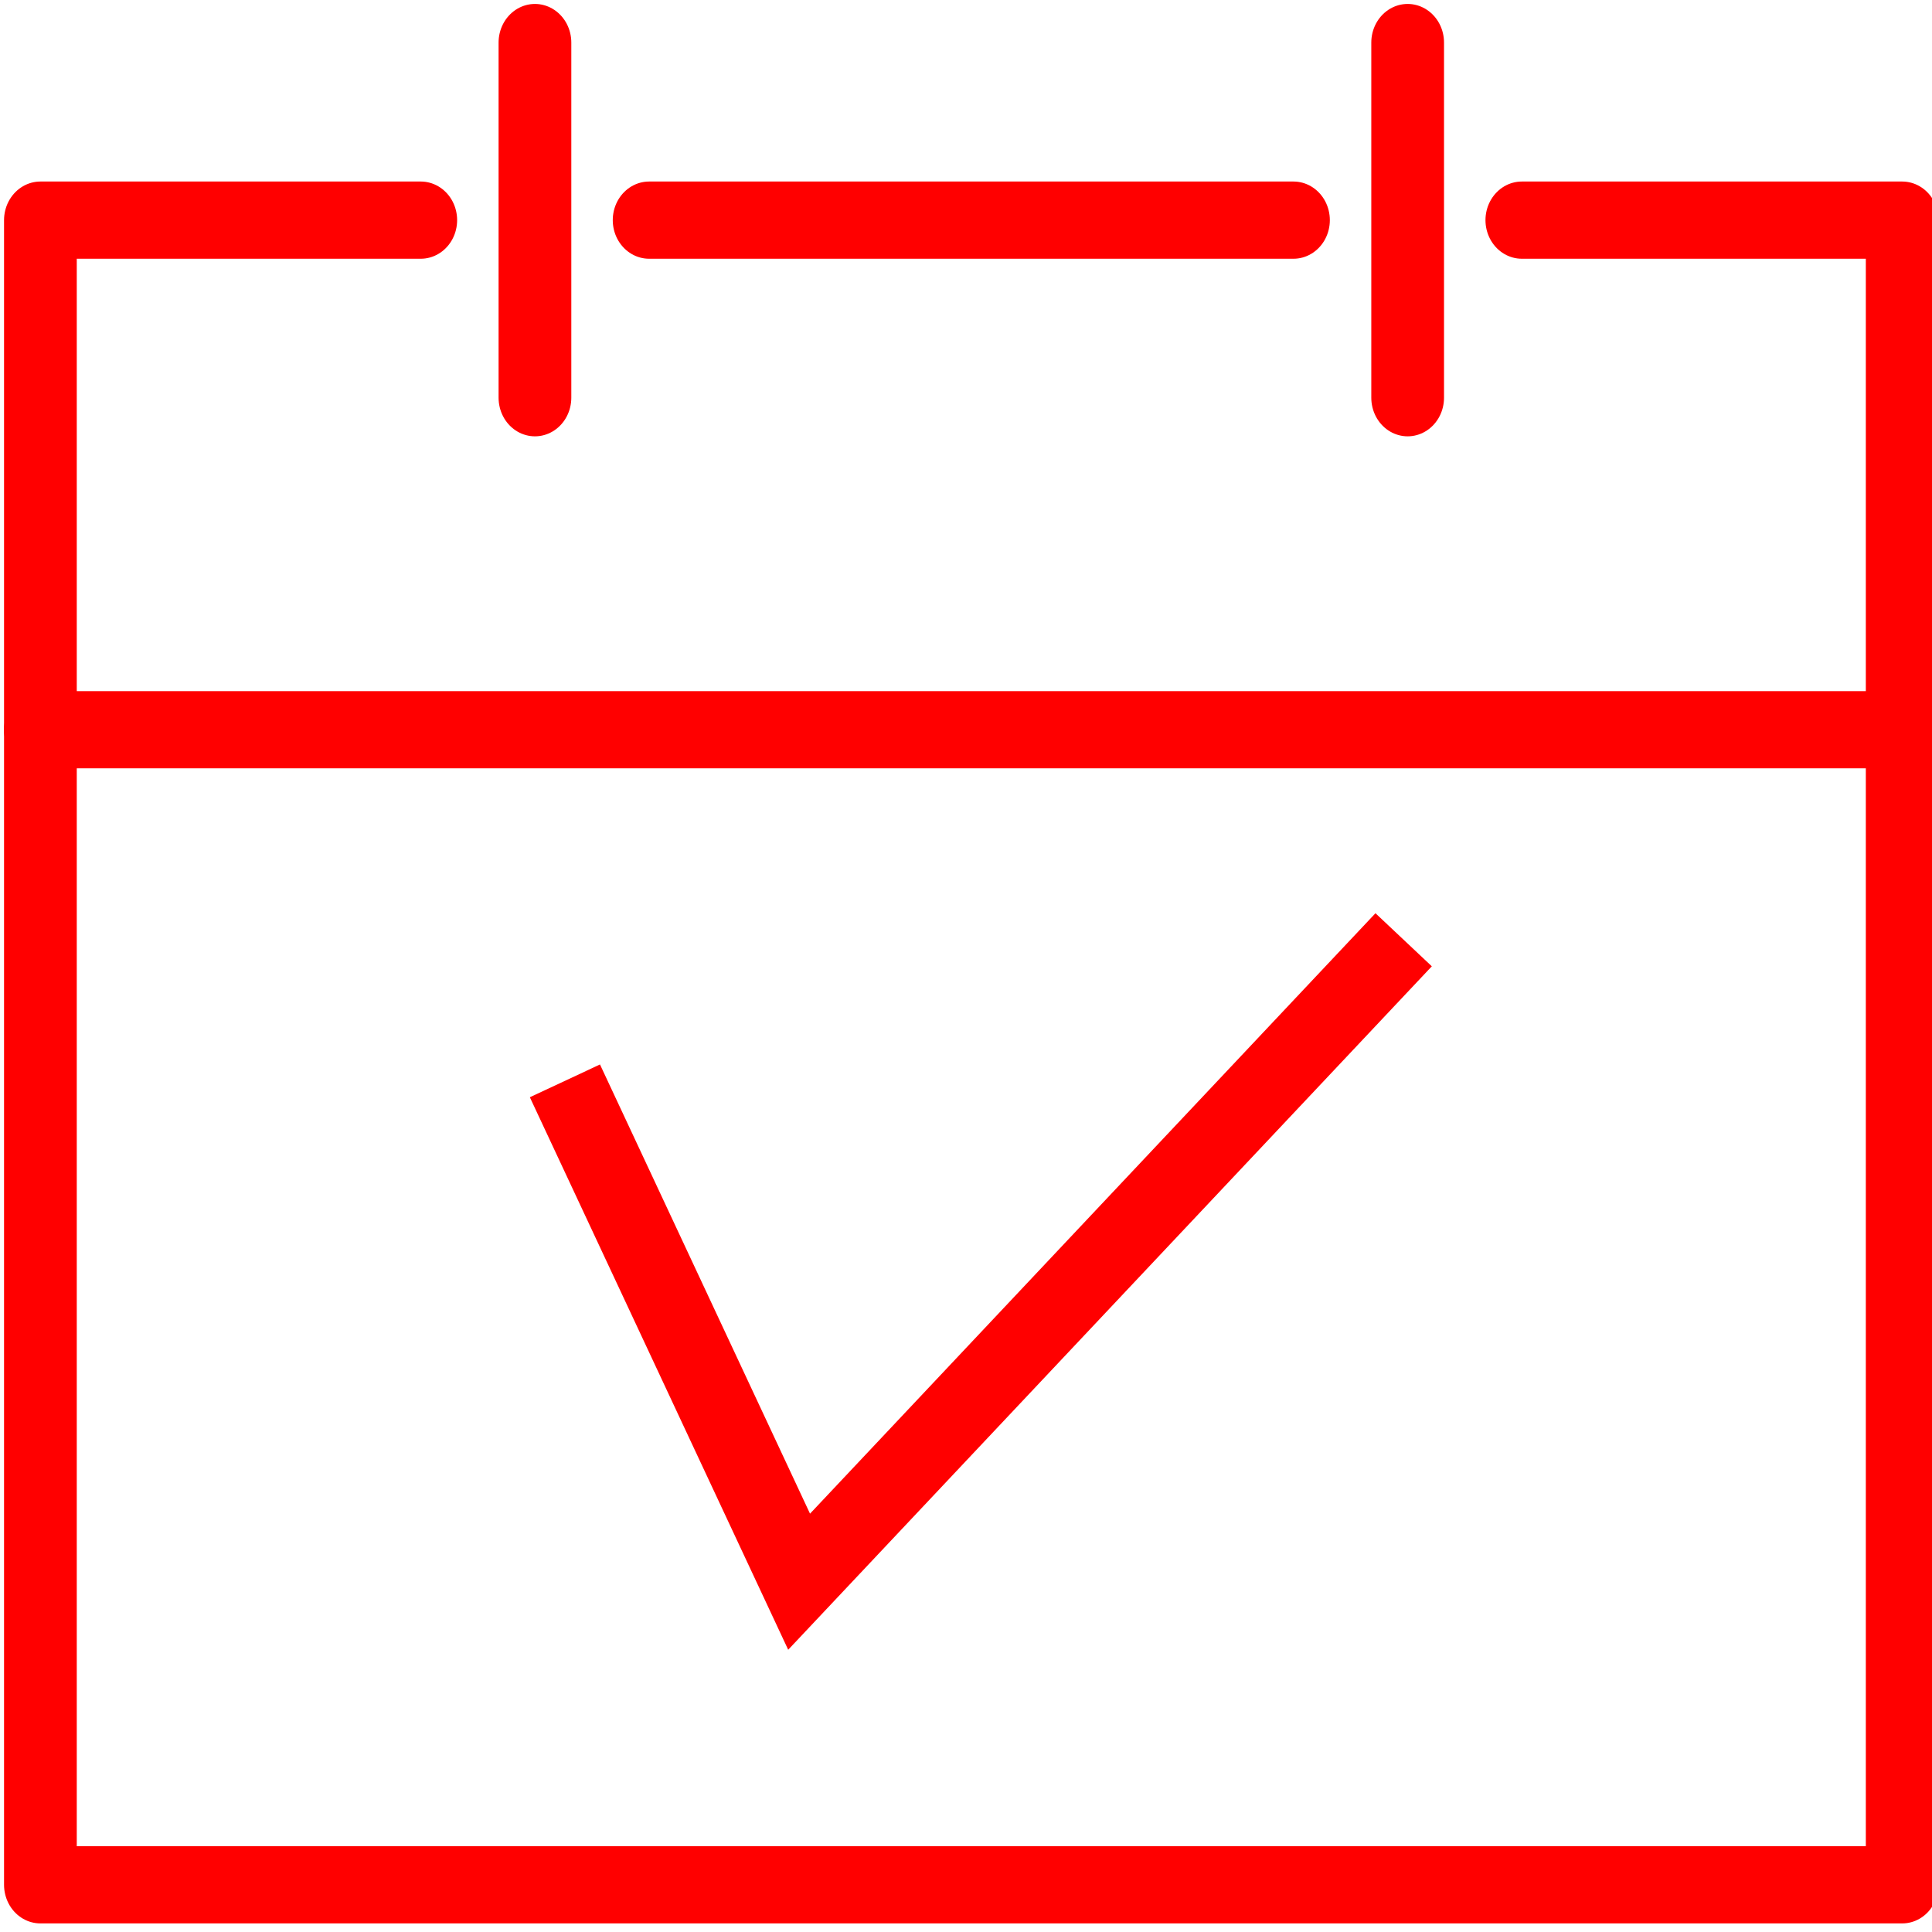 <?xml version="1.0" encoding="UTF-8" standalone="no"?>
<svg
   xmlns:dc="http://purl.org/dc/elements/1.1/"
   xmlns:cc="http://creativecommons.org/ns#"
   xmlns:rdf="http://www.w3.org/1999/02/22-rdf-syntax-ns#"
   xmlns:svg="http://www.w3.org/2000/svg"
   xmlns="http://www.w3.org/2000/svg"
   xmlns:sodipodi="http://sodipodi.sourceforge.net/DTD/sodipodi-0.dtd"
   xmlns:inkscape="http://www.inkscape.org/namespaces/inkscape"
   enable-background="new 0 0 512 512"
   height="280"
   id="Layer_1"
   version="1.1"
   viewBox="0 0 280 280"
   width="280"
   xml:space="preserve"
   sodipodi:docname="iconToday.svg"
   inkscape:version="1.0 (4035a4fb49, 2020-05-01)"><defs
     id="defs17" /><sodipodi:namedview
     inkscape:document-rotation="0"
     pagecolor="#ffffff"
     bordercolor="#666666"
     borderopacity="1"
     objecttolerance="10"
     gridtolerance="10"
     guidetolerance="10"
     inkscape:pageopacity="0"
     inkscape:pageshadow="2"
     inkscape:window-width="1920"
     inkscape:window-height="1017"
     id="namedview15"
     showgrid="false"
     inkscape:zoom="1.4355469"
     inkscape:cx="256"
     inkscape:cy="256"
     inkscape:window-x="-8"
     inkscape:window-y="-8"
     inkscape:window-maximized="1"
     inkscape:current-layer="Layer_1" /><g
     style="stroke:#ff0000"
     id="g12"
     transform="matrix(1.054,0,0,1.119,-129.056,-146.801)"><line
       style="stroke:#ff0000"
       fill="none"
       stroke="#000000"
       stroke-linecap="round"
       stroke-linejoin="round"
       stroke-miterlimit="10"
       stroke-width="10"
       x1="128"
       x2="384"
       y1="225.7"
       y2="225.7"
       id="line2" /><polyline
       style="stroke:#ff0000"
       fill="none"
       points="   180.3,159.7 128,159.7 128,375.3 384,375.3 384,159.7 331.7,159.7  "
       stroke="#000000"
       stroke-linecap="round"
       stroke-linejoin="round"
       stroke-miterlimit="10"
       stroke-width="10"
       id="polyline4" /><line
       style="stroke:#ff0000"
       fill="none"
       stroke="#000000"
       stroke-linecap="round"
       stroke-linejoin="round"
       stroke-miterlimit="10"
       stroke-width="10"
       x1="300.3"
       x2="211.7"
       y1="159.7"
       y2="159.7"
       id="line6" /><line
       style="stroke:#ff0000"
       fill="none"
       stroke="#000000"
       stroke-linecap="round"
       stroke-linejoin="round"
       stroke-miterlimit="10"
       stroke-width="10"
       x1="196"
       x2="196"
       y1="136.7"
       y2="182.7"
       id="line8" /><line
       style="stroke:#ff0000"
       fill="none"
       stroke="#000000"
       stroke-linecap="round"
       stroke-linejoin="round"
       stroke-miterlimit="10"
       stroke-width="10"
       x1="316"
       x2="316"
       y1="136.7"
       y2="182.7"
       id="line10" /></g><path
     style="fill:none;fill-rule:evenodd;stroke:#ff0000;stroke-width:11.219;stroke-linecap:butt;stroke-linejoin:miter;stroke-miterlimit:4;stroke-dasharray:none;stroke-opacity:1"
     d="m 81.872,156.646 33.94,72.588 87.614,-93.035"
     id="path850" /></svg>
